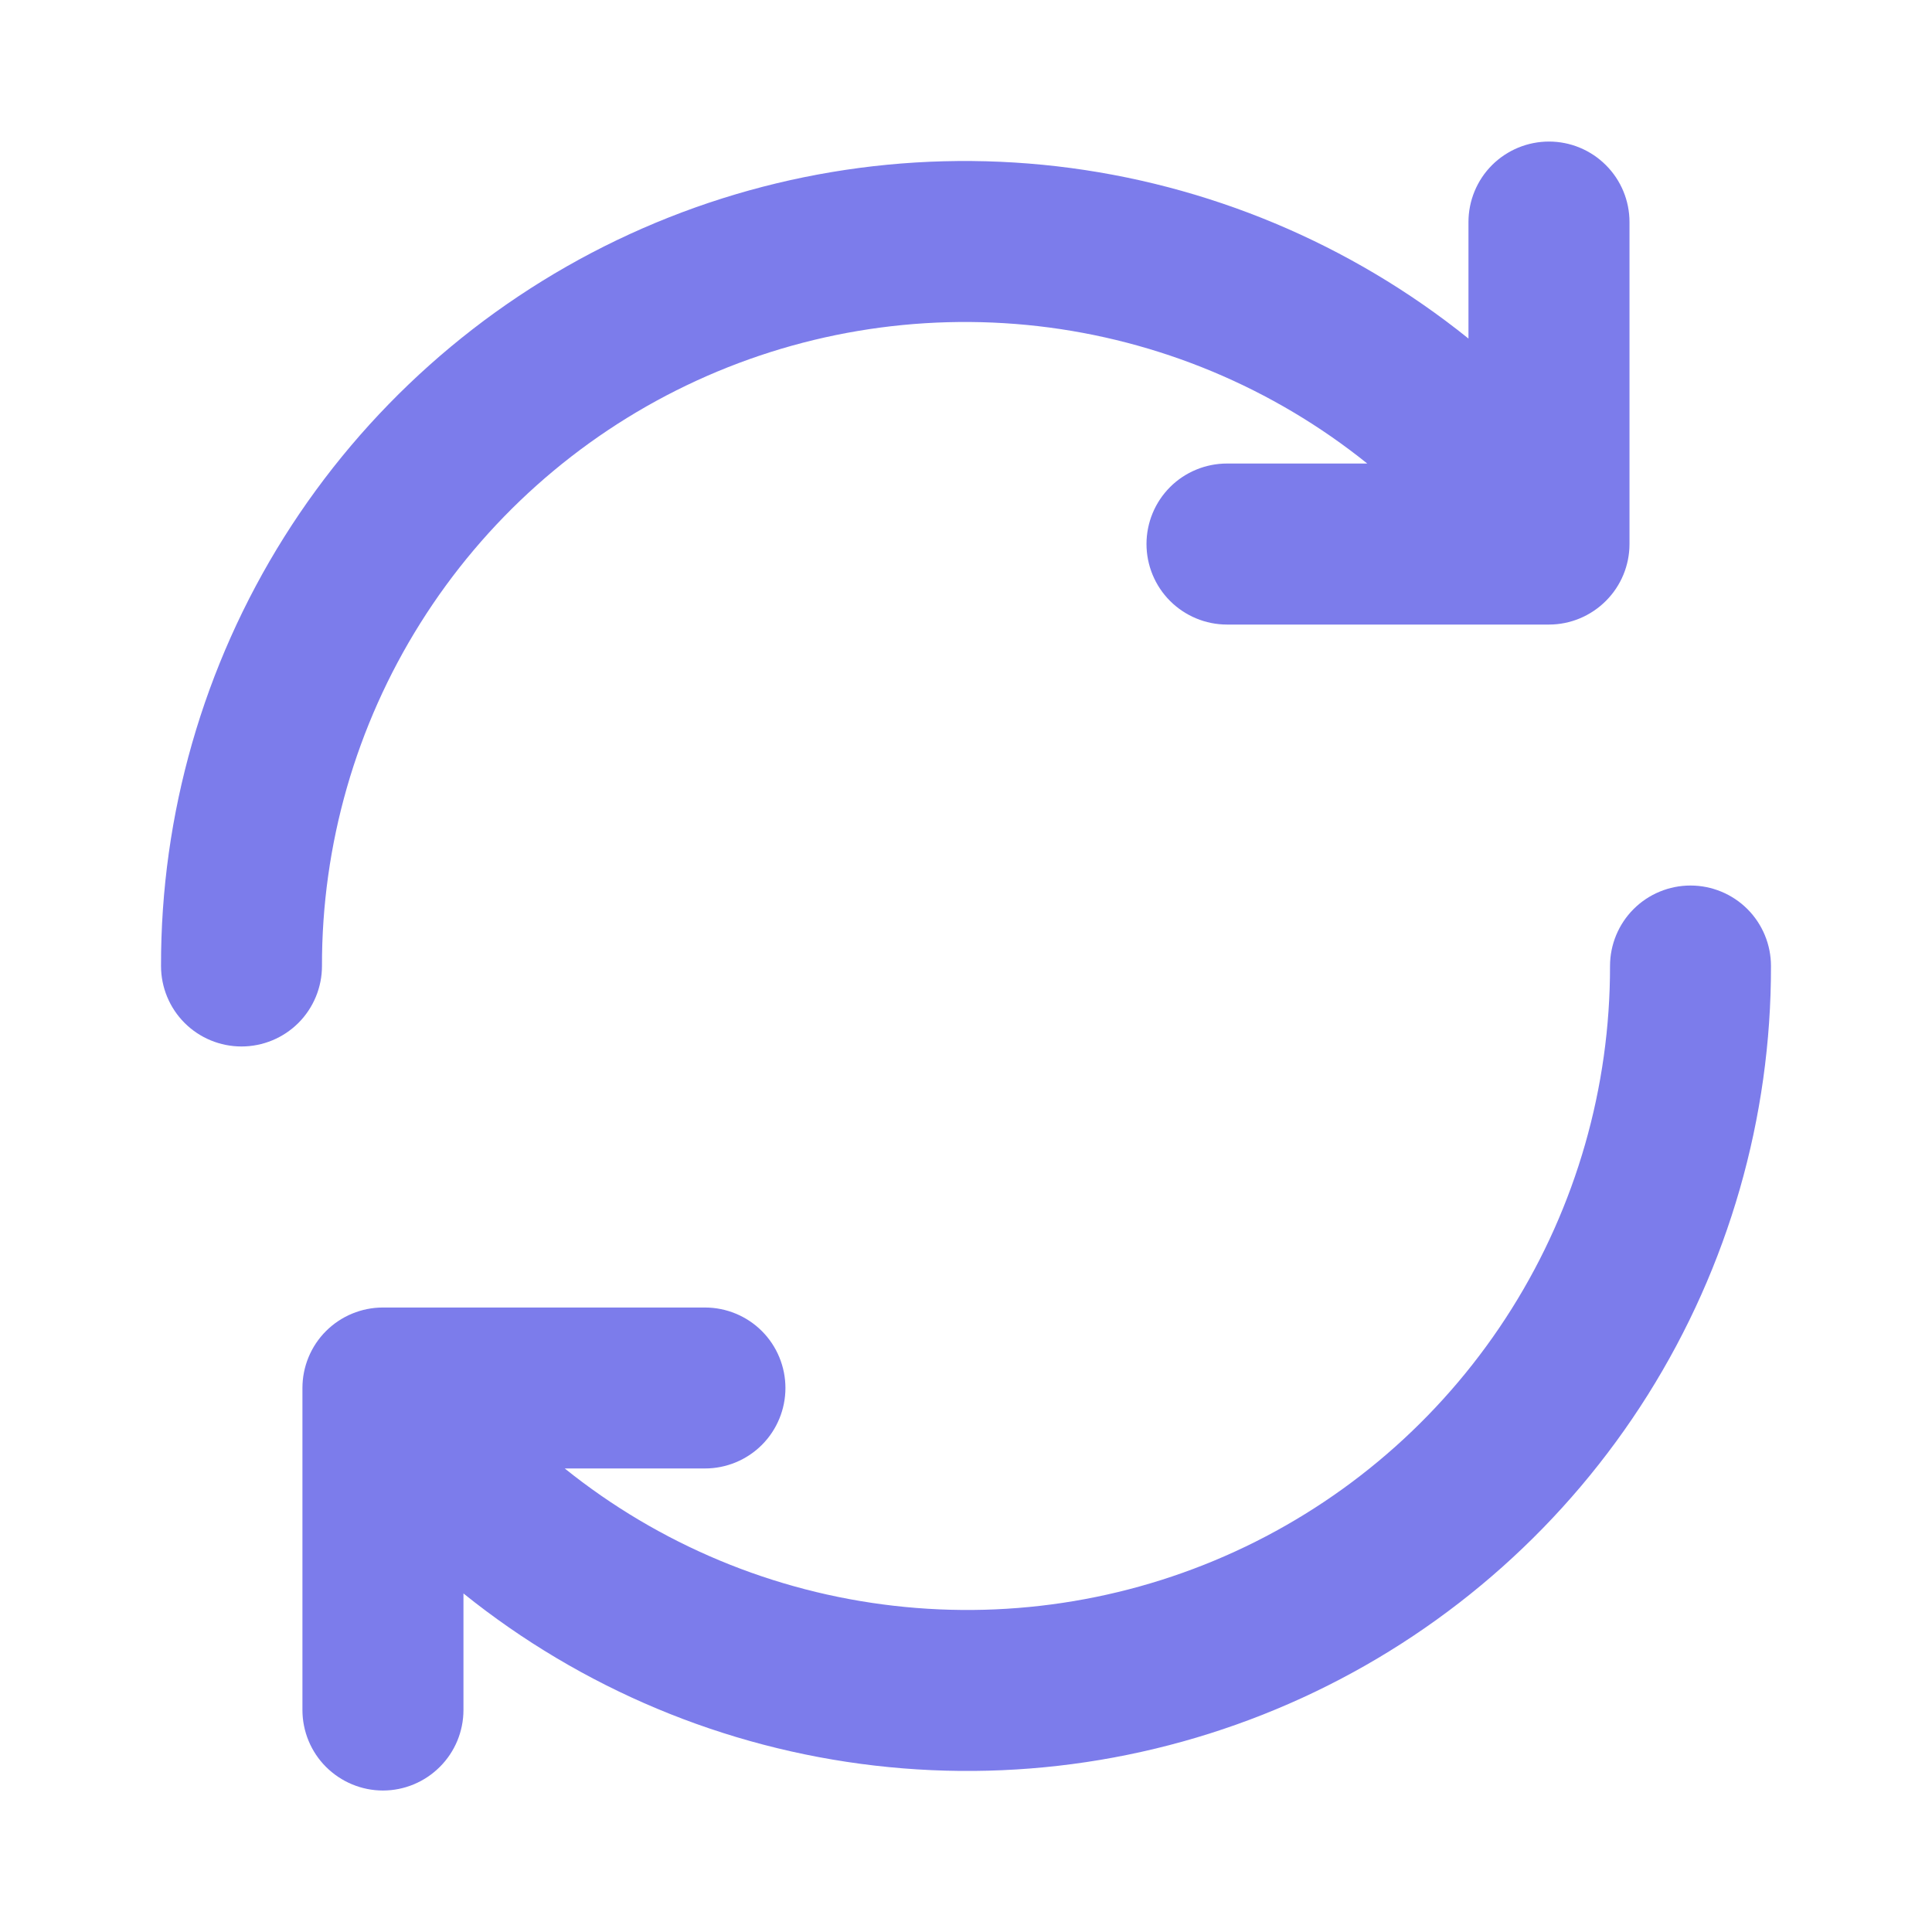 <svg width="26" height="26" viewBox="0 0 26 26" fill="none" xmlns="http://www.w3.org/2000/svg">
<path d="M4.333 13C4.333 13.287 4.219 13.563 4.016 13.766C3.813 13.969 3.537 14.083 3.25 14.083C2.963 14.083 2.687 13.969 2.484 13.766C2.281 13.563 2.167 13.287 2.167 13C2.163 10.959 2.738 8.958 3.823 7.229C4.909 5.501 6.462 4.115 8.303 3.231C10.143 2.348 12.196 2.004 14.224 2.238C16.252 2.473 18.172 3.277 19.762 4.556V2.988C19.762 2.701 19.876 2.425 20.079 2.222C20.283 2.019 20.558 1.905 20.846 1.905C21.133 1.905 21.408 2.019 21.611 2.222C21.815 2.425 21.929 2.701 21.929 2.988V7.321C21.929 7.608 21.815 7.884 21.611 8.087C21.408 8.29 21.133 8.405 20.846 8.405H16.512C16.225 8.405 15.949 8.29 15.746 8.087C15.543 7.884 15.429 7.608 15.429 7.321C15.429 7.034 15.543 6.758 15.746 6.555C15.949 6.352 16.225 6.238 16.512 6.238H18.4C17.128 5.216 15.592 4.575 13.97 4.389C12.349 4.204 10.708 4.48 9.237 5.187C7.766 5.894 6.525 7.003 5.657 8.386C4.789 9.768 4.33 11.368 4.333 13ZM22.75 11.917C22.463 11.917 22.187 12.031 21.984 12.234C21.781 12.437 21.667 12.713 21.667 13C21.669 14.632 21.211 16.232 20.343 17.614C19.475 18.997 18.234 20.106 16.763 20.813C15.292 21.52 13.651 21.796 12.03 21.61C10.408 21.425 8.872 20.784 7.6 19.762H9.487C9.774 19.762 10.05 19.648 10.253 19.445C10.456 19.242 10.57 18.966 10.57 18.679C10.57 18.392 10.456 18.116 10.253 17.913C10.05 17.71 9.774 17.596 9.487 17.596H5.153C4.866 17.596 4.591 17.71 4.387 17.913C4.184 18.116 4.07 18.392 4.07 18.679V23.012C4.07 23.299 4.184 23.575 4.387 23.778C4.591 23.981 4.866 24.096 5.153 24.096C5.441 24.096 5.716 23.981 5.919 23.778C6.123 23.575 6.237 23.299 6.237 23.012V21.444C7.827 22.723 9.747 23.527 11.775 23.761C13.803 23.996 15.856 23.651 17.697 22.768C19.537 21.885 21.09 20.499 22.176 18.771C23.262 17.042 23.837 15.041 23.833 13C23.833 12.713 23.719 12.437 23.516 12.234C23.313 12.031 23.037 11.917 22.75 11.917Z" fill="#7C7CEB"/>
</svg>
